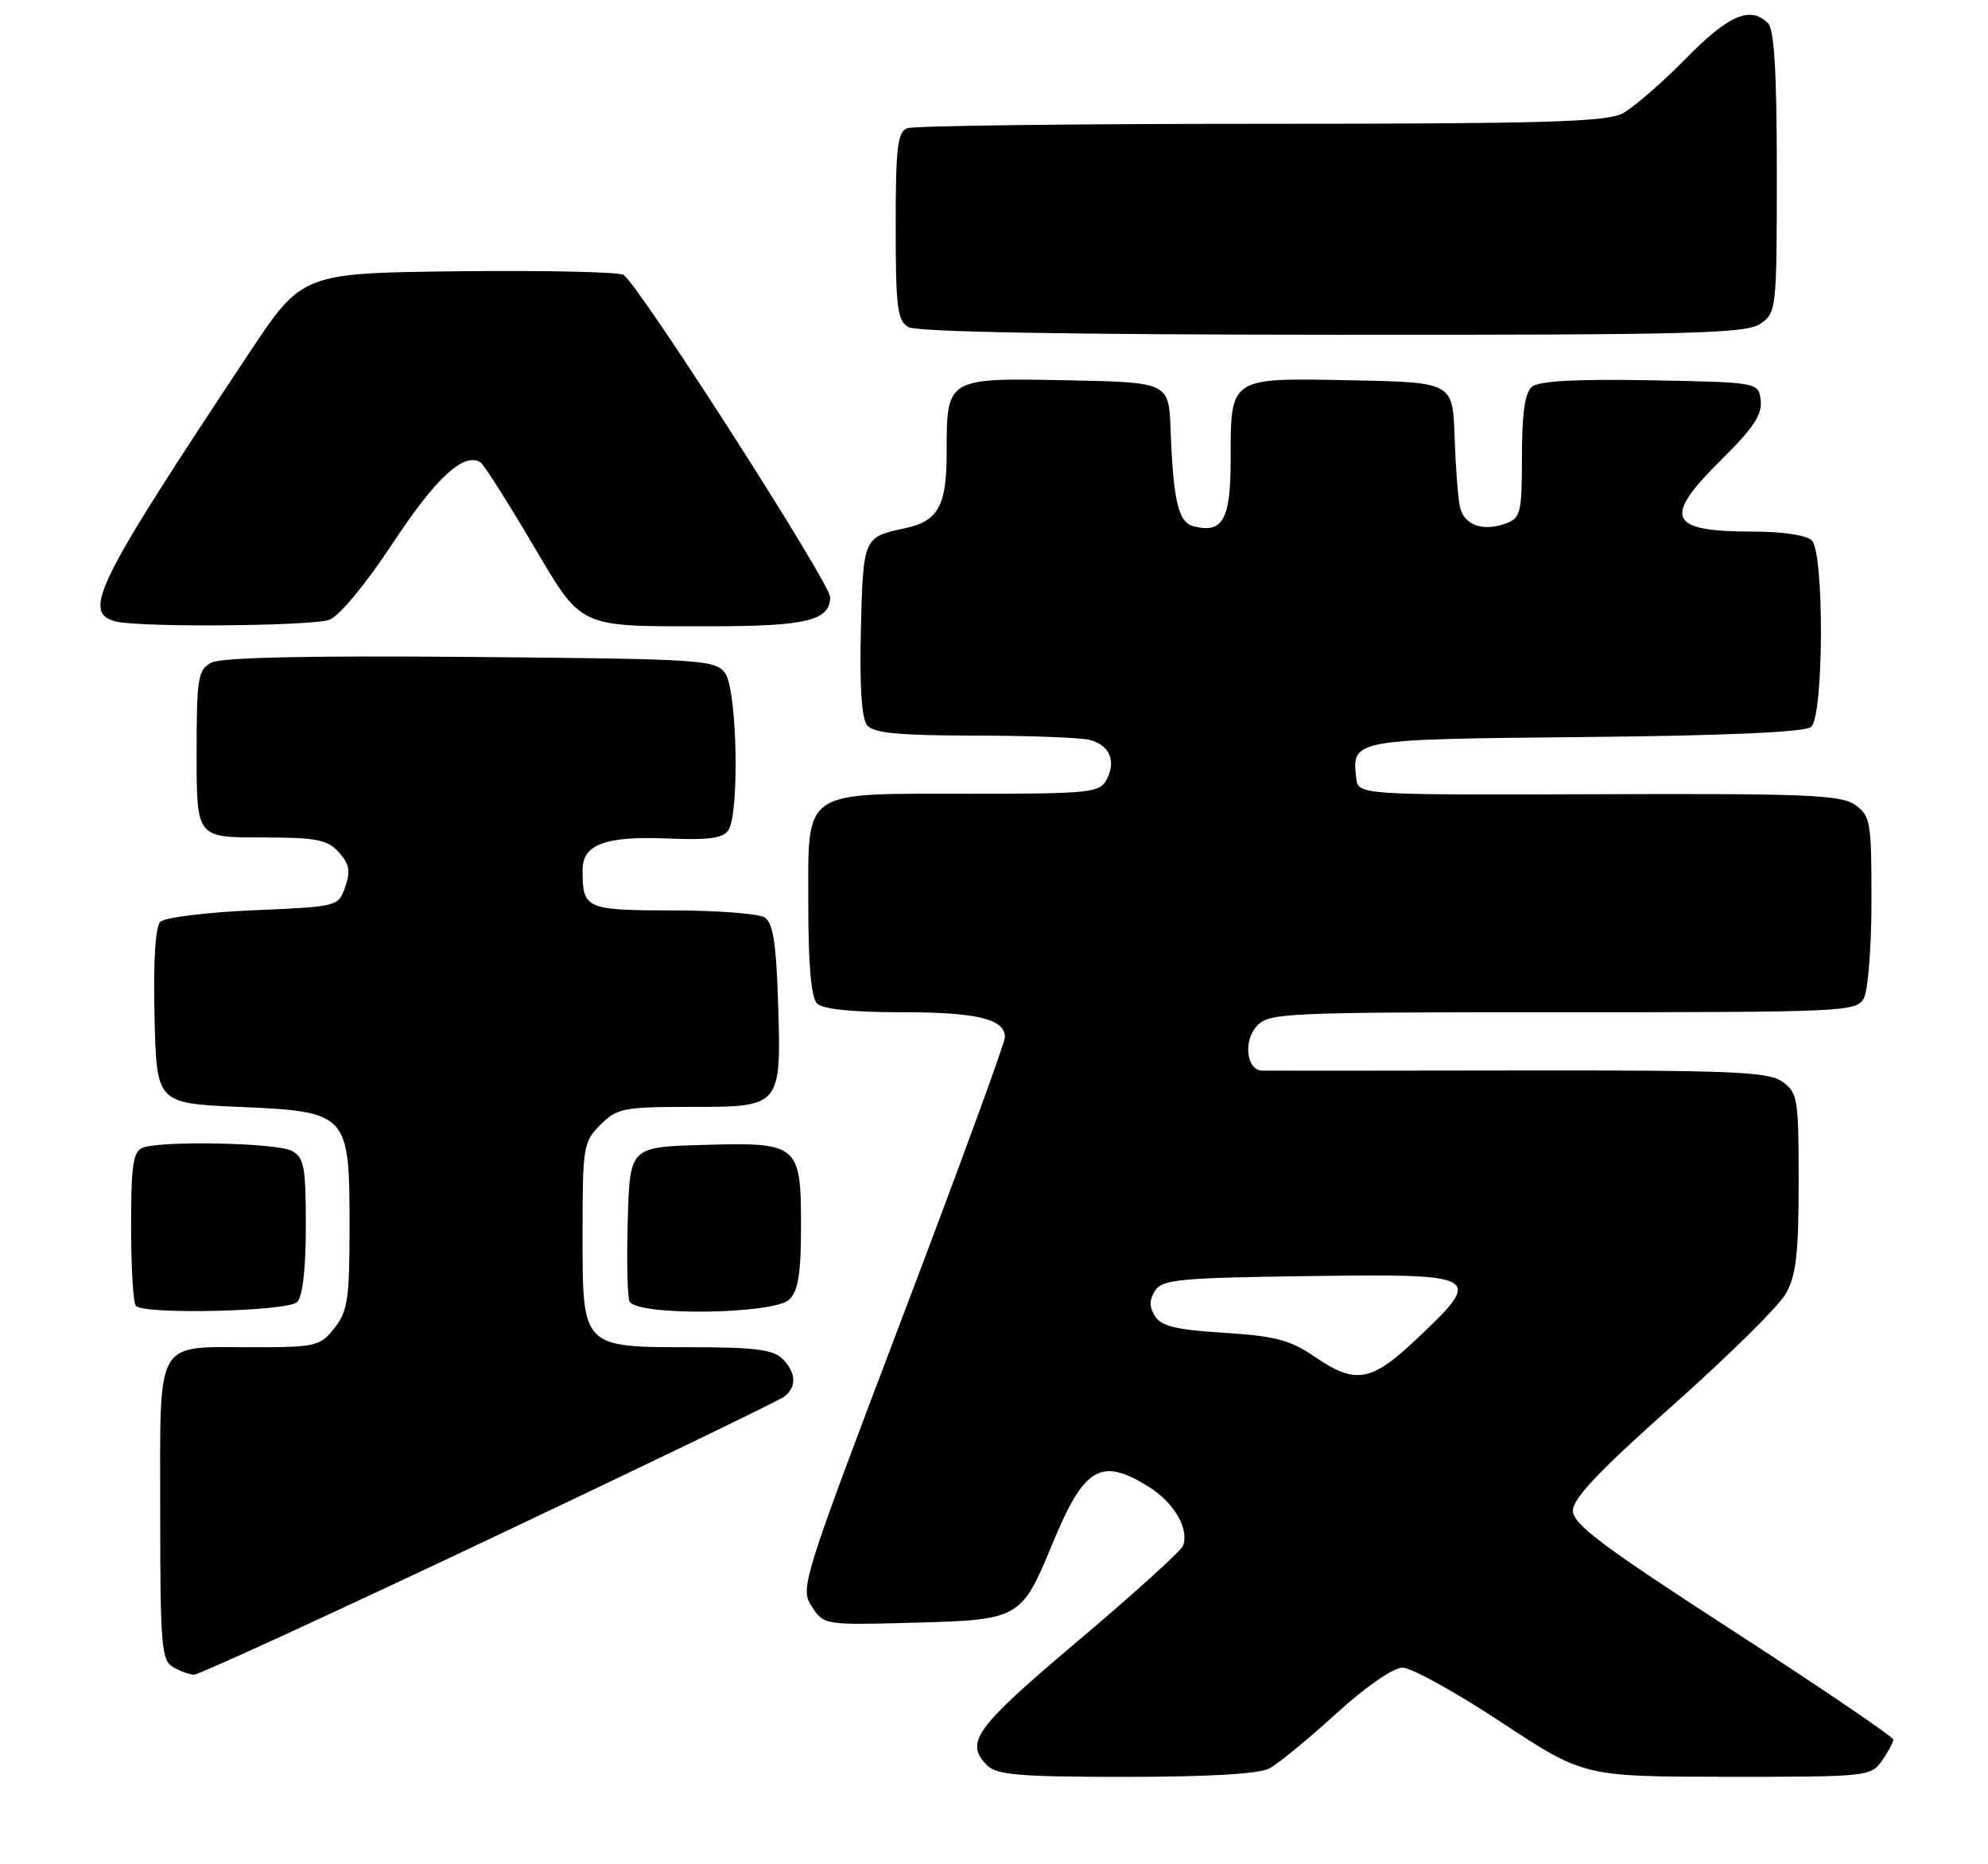 <?xml version="1.0" encoding="UTF-8" standalone="no"?>
<!DOCTYPE svg PUBLIC "-//W3C//DTD SVG 1.1//EN" "http://www.w3.org/Graphics/SVG/1.1/DTD/svg11.dtd" >
<svg xmlns="http://www.w3.org/2000/svg" xmlns:xlink="http://www.w3.org/1999/xlink" version="1.1" viewBox="0 0 273 256">
 <g >
 <path fill="currentColor"
d=" M 174.32 242.84 C 175.52 242.20 179.63 238.83 183.46 235.34 C 187.56 231.61 191.32 229.00 192.61 229.00 C 193.81 229.00 199.90 232.37 206.15 236.49 C 217.50 243.97 217.50 243.97 237.19 243.99 C 256.42 244.00 256.92 243.95 258.44 241.78 C 259.30 240.56 260.00 239.25 260.00 238.88 C 260.00 238.51 250.10 231.79 238.00 223.95 C 219.97 212.28 216.00 209.30 216.00 207.43 C 216.00 205.77 219.70 201.87 229.75 192.95 C 237.31 186.23 244.29 179.34 245.25 177.63 C 246.65 175.15 247.00 172.10 247.00 162.32 C 247.00 150.80 246.87 150.03 244.75 148.53 C 242.80 147.17 237.91 146.96 208.50 147.00 C 189.80 147.03 173.97 147.04 173.32 147.02 C 171.19 146.98 170.70 142.99 172.56 140.93 C 174.23 139.08 176.08 139.00 214.62 139.00 C 253.45 139.00 254.97 138.93 255.96 137.07 C 256.53 136.00 257.00 129.95 257.00 123.62 C 257.00 112.82 256.86 112.02 254.75 110.53 C 252.80 109.15 248.14 108.96 219.50 109.06 C 186.50 109.17 186.50 109.17 186.24 106.83 C 185.65 101.51 185.59 101.52 217.66 101.21 C 237.04 101.02 247.85 100.54 248.70 99.83 C 250.45 98.38 250.54 75.94 248.80 74.20 C 248.10 73.50 244.77 73.00 240.88 73.00 C 229.01 73.00 228.22 71.18 236.54 62.97 C 240.76 58.80 242.01 56.91 241.79 55.00 C 241.50 52.50 241.50 52.50 226.64 52.22 C 216.53 52.03 211.33 52.31 210.39 53.10 C 209.41 53.91 209.00 56.71 209.00 62.65 C 209.00 70.42 208.83 71.13 206.79 71.88 C 203.65 73.04 201.06 72.12 200.49 69.63 C 200.22 68.46 199.89 64.12 199.75 60.00 C 199.50 52.50 199.50 52.50 185.51 52.22 C 168.75 51.89 169.00 51.72 169.00 63.14 C 169.00 71.36 167.91 73.31 163.88 72.26 C 161.81 71.72 161.12 68.77 160.75 59.00 C 160.50 52.50 160.50 52.50 146.51 52.22 C 129.96 51.89 130.00 51.87 130.00 62.12 C 130.00 69.51 128.85 71.58 124.18 72.56 C 118.59 73.73 118.52 73.89 118.22 86.46 C 118.03 94.27 118.32 98.68 119.09 99.61 C 119.97 100.67 123.46 101.00 133.87 101.01 C 141.37 101.02 148.48 101.29 149.68 101.61 C 152.39 102.34 153.31 104.54 151.96 107.07 C 151.00 108.86 149.68 109.00 133.19 109.00 C 109.84 109.00 111.00 108.20 111.00 124.36 C 111.00 132.55 111.40 137.00 112.20 137.80 C 112.98 138.58 117.04 139.00 123.77 139.00 C 134.20 139.00 138.00 139.92 138.00 142.44 C 138.00 143.19 131.66 160.51 123.90 180.93 C 110.11 217.27 109.85 218.12 111.48 220.61 C 113.14 223.15 113.20 223.16 125.55 222.83 C 140.02 222.44 140.26 222.31 144.52 212.00 C 148.87 201.44 151.16 200.08 157.70 204.13 C 161.22 206.30 163.34 209.95 162.45 212.28 C 162.17 212.99 155.66 218.89 147.97 225.38 C 133.85 237.31 132.42 239.28 135.57 242.43 C 136.88 243.74 140.07 244.00 154.64 244.00 C 165.99 244.00 172.90 243.59 174.32 242.84 Z  M 67.15 211.37 C 88.79 201.13 107.06 192.30 107.75 191.75 C 109.44 190.40 109.32 188.47 107.43 186.57 C 106.20 185.34 103.55 185.00 95.15 185.00 C 79.83 185.00 80.00 185.18 80.00 169.40 C 80.00 157.47 80.11 156.80 82.45 154.45 C 84.73 152.18 85.62 152.00 94.92 152.00 C 107.34 152.00 107.31 152.04 106.84 137.36 C 106.58 129.44 106.14 126.70 105.00 125.98 C 104.17 125.46 98.49 125.02 92.36 125.02 C 80.40 125.00 80.00 124.82 80.00 119.45 C 80.00 115.95 83.14 114.79 91.64 115.14 C 97.38 115.38 99.32 115.11 100.04 113.98 C 101.57 111.54 101.22 94.68 99.58 92.44 C 98.23 90.60 96.49 90.49 64.59 90.21 C 42.05 90.02 30.35 90.28 29.01 91.00 C 27.18 91.98 27.00 93.08 27.00 103.54 C 27.00 115.00 27.00 115.00 35.85 115.00 C 43.46 115.00 44.94 115.28 46.53 117.03 C 47.98 118.64 48.17 119.63 47.41 121.78 C 46.46 124.49 46.41 124.50 34.77 125.00 C 28.35 125.28 22.61 125.99 22.01 126.58 C 21.33 127.27 21.04 132.02 21.22 139.58 C 21.50 151.50 21.50 151.50 32.84 152.00 C 47.84 152.66 48.00 152.84 48.00 168.48 C 48.00 178.35 47.75 180.05 45.93 182.37 C 43.96 184.86 43.39 185.00 34.86 185.00 C 21.12 185.00 22.00 183.46 22.00 207.49 C 22.00 225.87 22.17 228.00 23.75 228.92 C 24.71 229.48 26.02 229.95 26.65 229.97 C 27.28 229.99 45.50 221.62 67.15 211.37 Z  M 40.80 178.80 C 41.56 178.04 42.00 174.21 42.00 168.34 C 42.00 160.20 41.76 158.94 40.07 158.04 C 38.00 156.93 22.21 156.60 19.58 157.61 C 18.28 158.11 18.00 160.04 18.00 168.44 C 18.00 174.06 18.30 178.97 18.67 179.33 C 19.89 180.55 39.52 180.08 40.80 178.80 Z  M 108.43 178.43 C 109.61 177.25 110.00 174.76 110.00 168.50 C 110.00 157.12 109.68 156.85 96.64 157.22 C 86.50 157.50 86.50 157.50 86.21 167.43 C 86.05 172.89 86.15 177.95 86.43 178.68 C 87.22 180.74 106.33 180.52 108.43 178.43 Z  M 45.24 85.10 C 46.62 84.58 50.27 80.16 54.00 74.50 C 59.87 65.59 63.69 62.08 65.97 63.48 C 66.41 63.75 69.54 68.65 72.92 74.37 C 80.11 86.51 79.03 86.00 97.69 86.00 C 110.73 86.00 114.00 85.20 114.00 82.00 C 114.00 80.07 87.77 39.17 85.63 37.75 C 85.01 37.34 74.83 37.12 63.00 37.25 C 41.50 37.50 41.50 37.50 34.20 48.50 C 13.19 80.14 11.22 84.10 15.85 85.33 C 19.04 86.18 42.90 85.99 45.24 85.10 Z  M 241.78 44.44 C 243.94 42.93 244.00 42.40 244.00 23.64 C 244.00 10.01 243.65 4.05 242.80 3.20 C 240.36 0.76 237.40 2.04 231.47 8.08 C 228.19 11.42 224.28 14.79 222.80 15.58 C 220.57 16.75 211.84 17.00 173.13 17.00 C 147.30 17.00 125.45 17.27 124.58 17.61 C 123.25 18.12 123.00 20.27 123.00 31.06 C 123.00 42.23 123.23 44.03 124.75 44.92 C 125.88 45.58 146.50 45.95 183.03 45.97 C 232.60 46.00 239.83 45.81 241.78 44.44 Z  M 180.48 186.27 C 177.17 184.01 175.09 183.46 168.10 183.02 C 161.58 182.62 159.46 182.11 158.61 180.75 C 157.81 179.48 157.81 178.52 158.61 177.25 C 159.59 175.69 161.94 175.47 179.86 175.23 C 203.44 174.91 203.80 175.12 194.56 183.85 C 188.27 189.80 186.16 190.16 180.48 186.27 Z "/>
</g>
</svg>